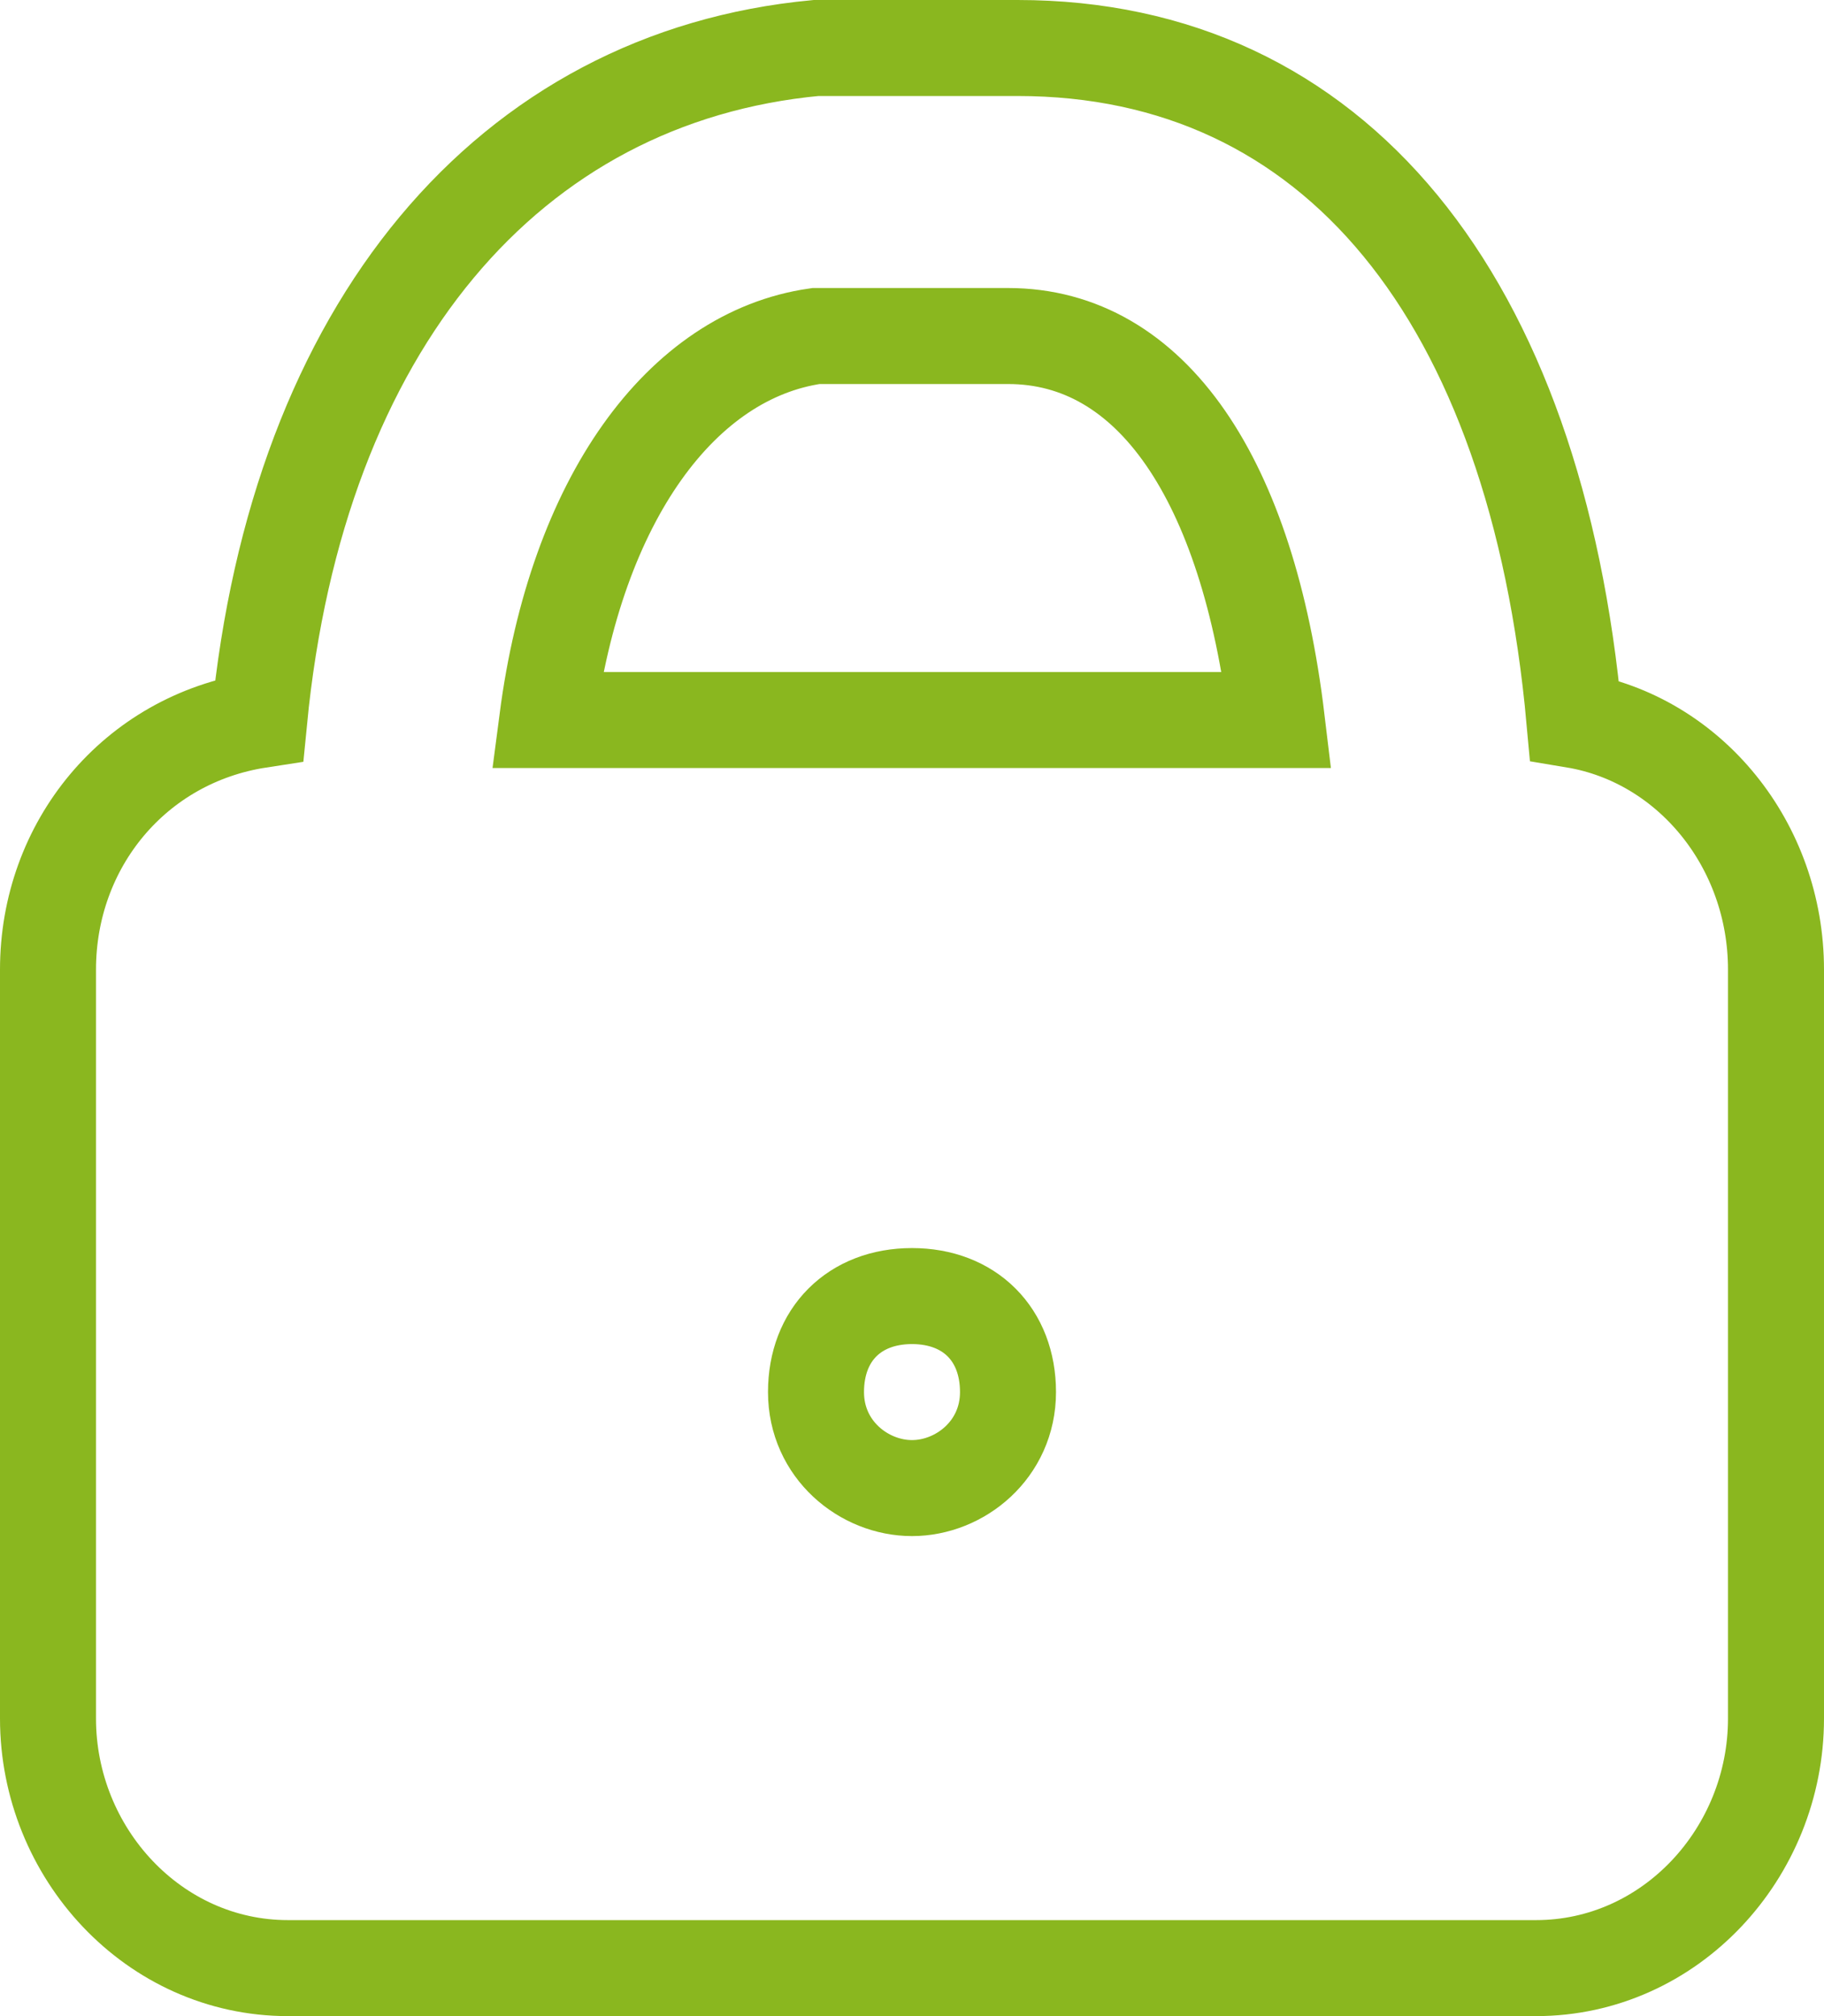 <svg xmlns="http://www.w3.org/2000/svg" width="19" height="21" viewBox="0 0 19 21"><path clip-rule="evenodd" fill="none" stroke="#8AB71F" stroke-miterlimit="10" d="M3 20.5c-1.4 0-2.5-1.2-2.5-2.6v-7.8c0-1.3.9-2.4 2.2-2.6.4-4.1 2.6-6.7 5.8-7h2.1c3.3 0 5.4 2.6 5.8 7 1.2.2 2.1 1.3 2.1 2.6v7.8c0 1.4-1.1 2.6-2.5 2.6H3zm6.5-7c-.6 0-1 .4-1 1s.5 1 1 1 1-.4 1-1-.4-1-1-1zm3.8-6c-.3-2.5-1.3-4-2.8-4h-2c-1.4.2-2.5 1.7-2.8 4h7.6z"/></svg>